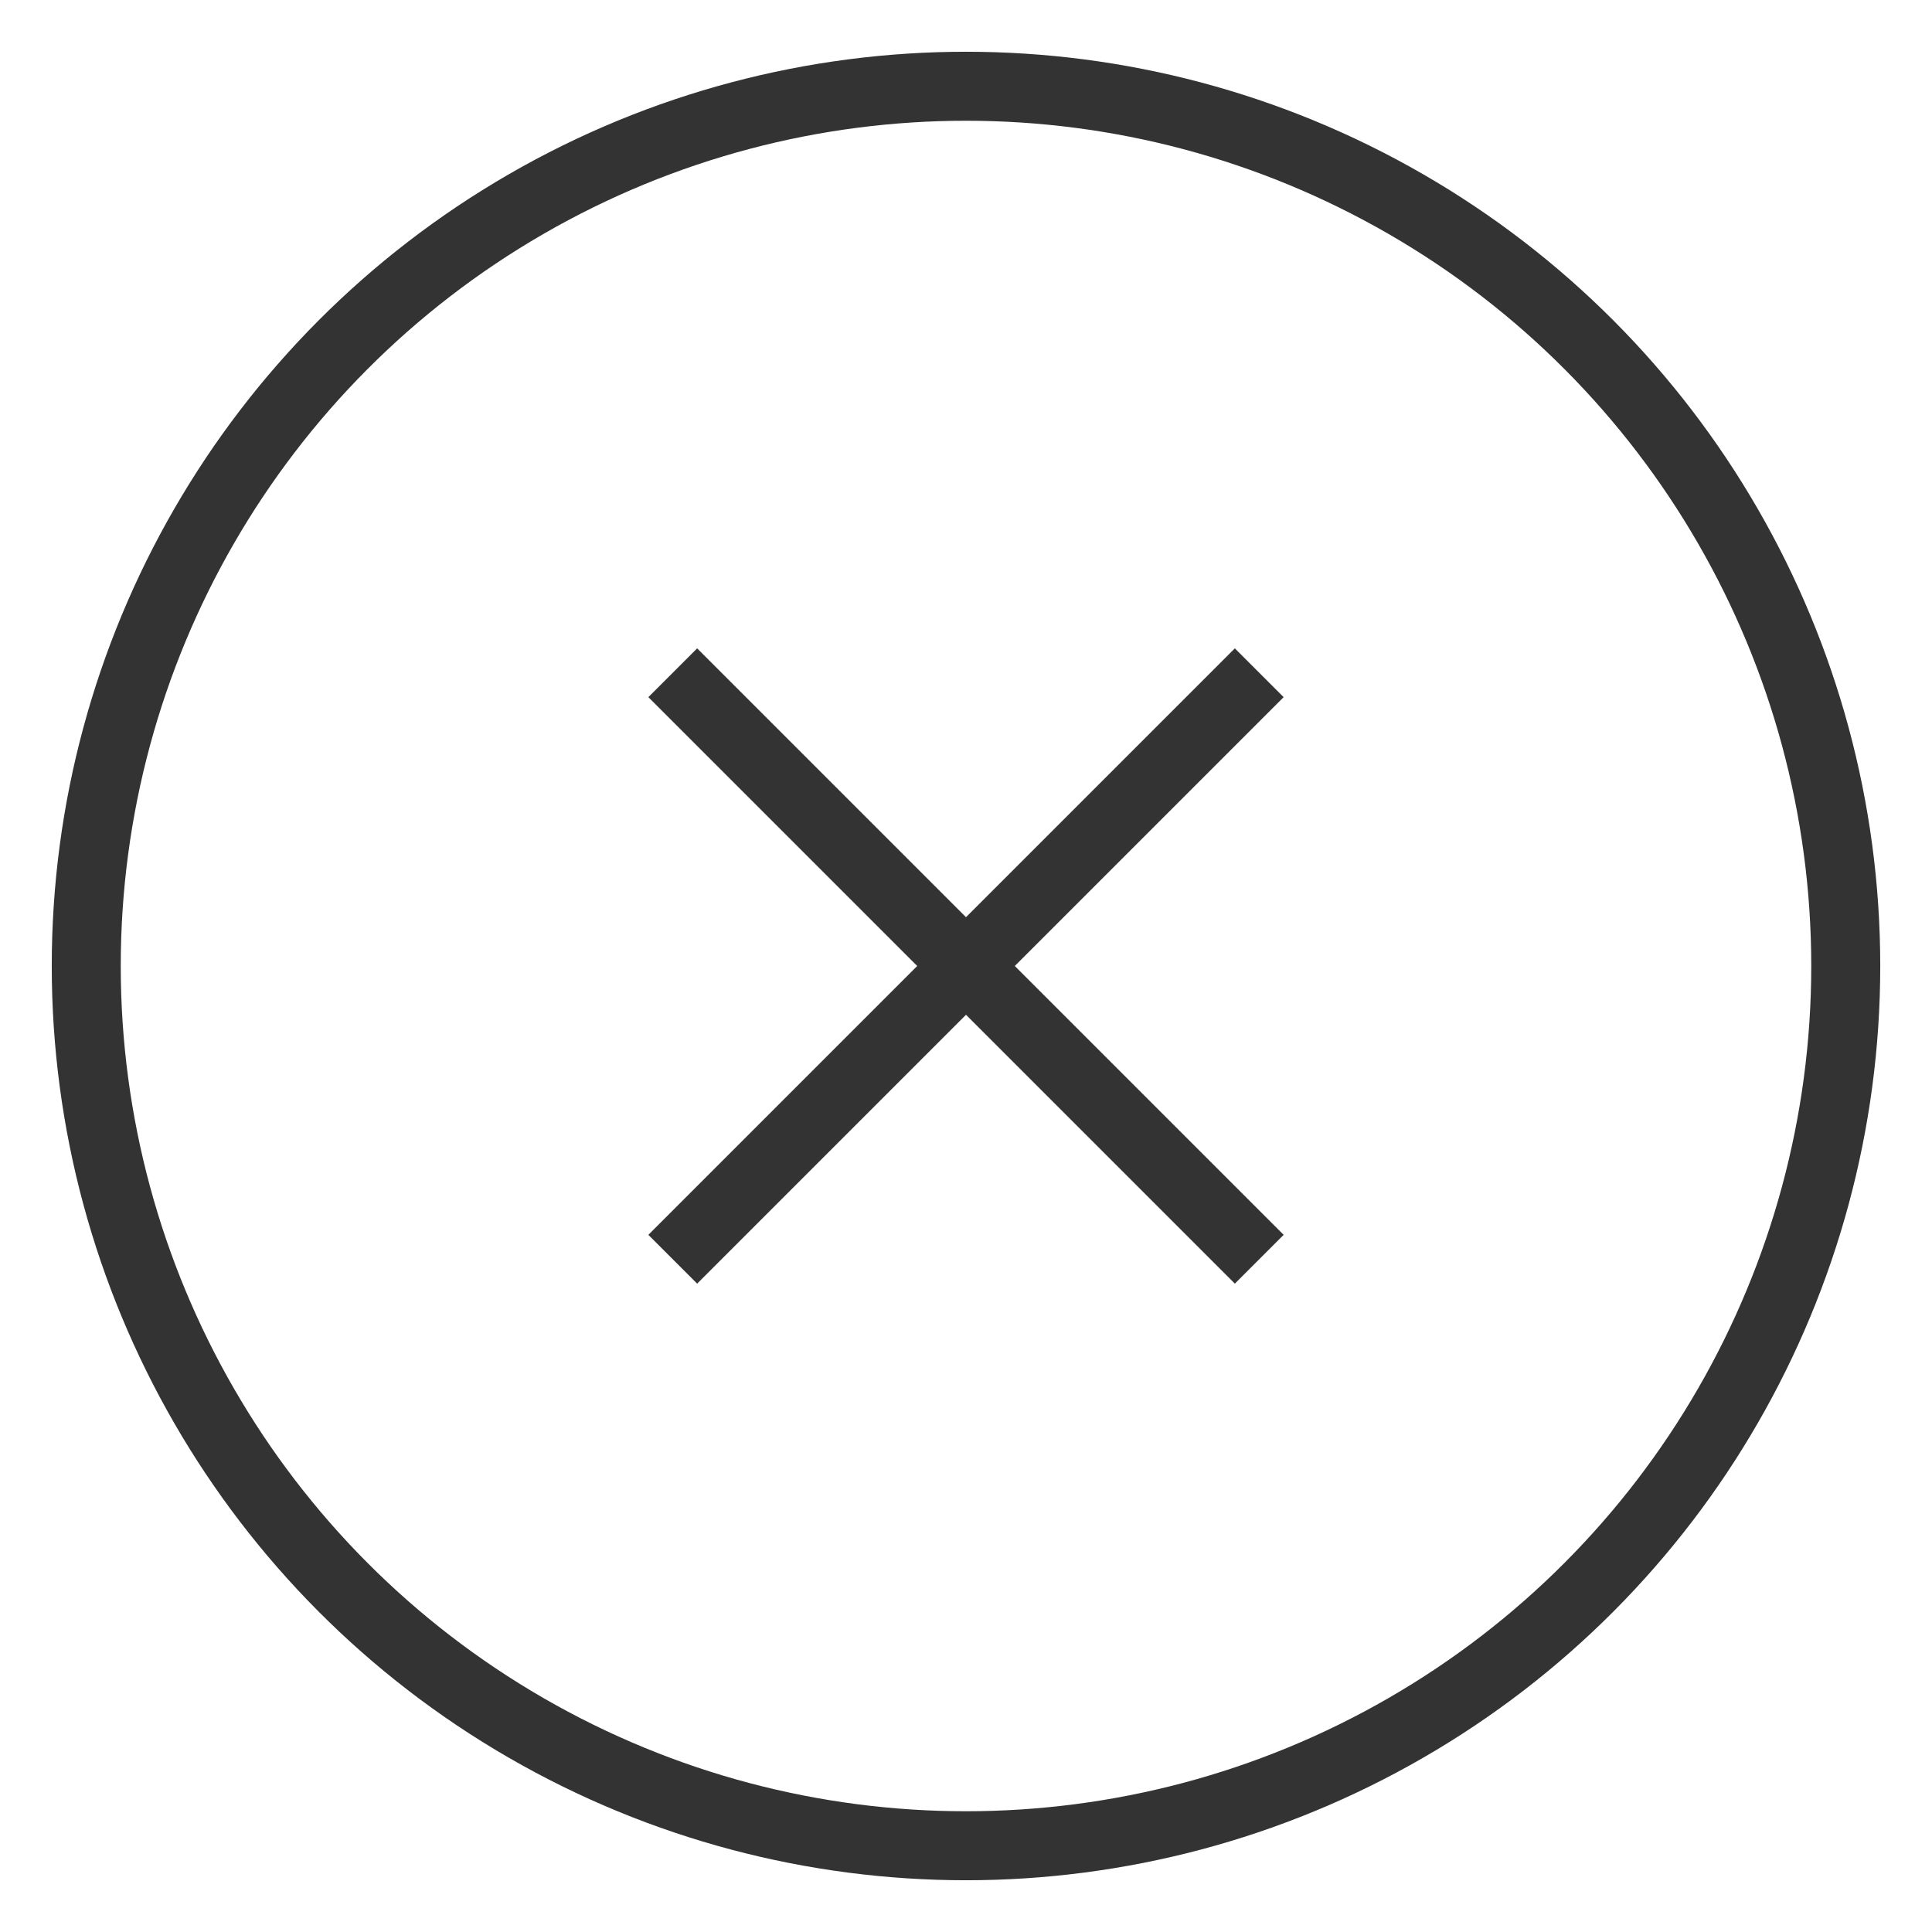 <svg width="28" height="28" viewBox="0 0 28 28" fill="none" xmlns="http://www.w3.org/2000/svg">
<circle cx="14" cy="14" r="12.75" stroke="#333333"/>
<path d="M9.75 18.25L18.25 9.75" stroke="#333333"/>
<path d="M18.25 18.25L9.75 9.75" stroke="#333333"/>
</svg>
